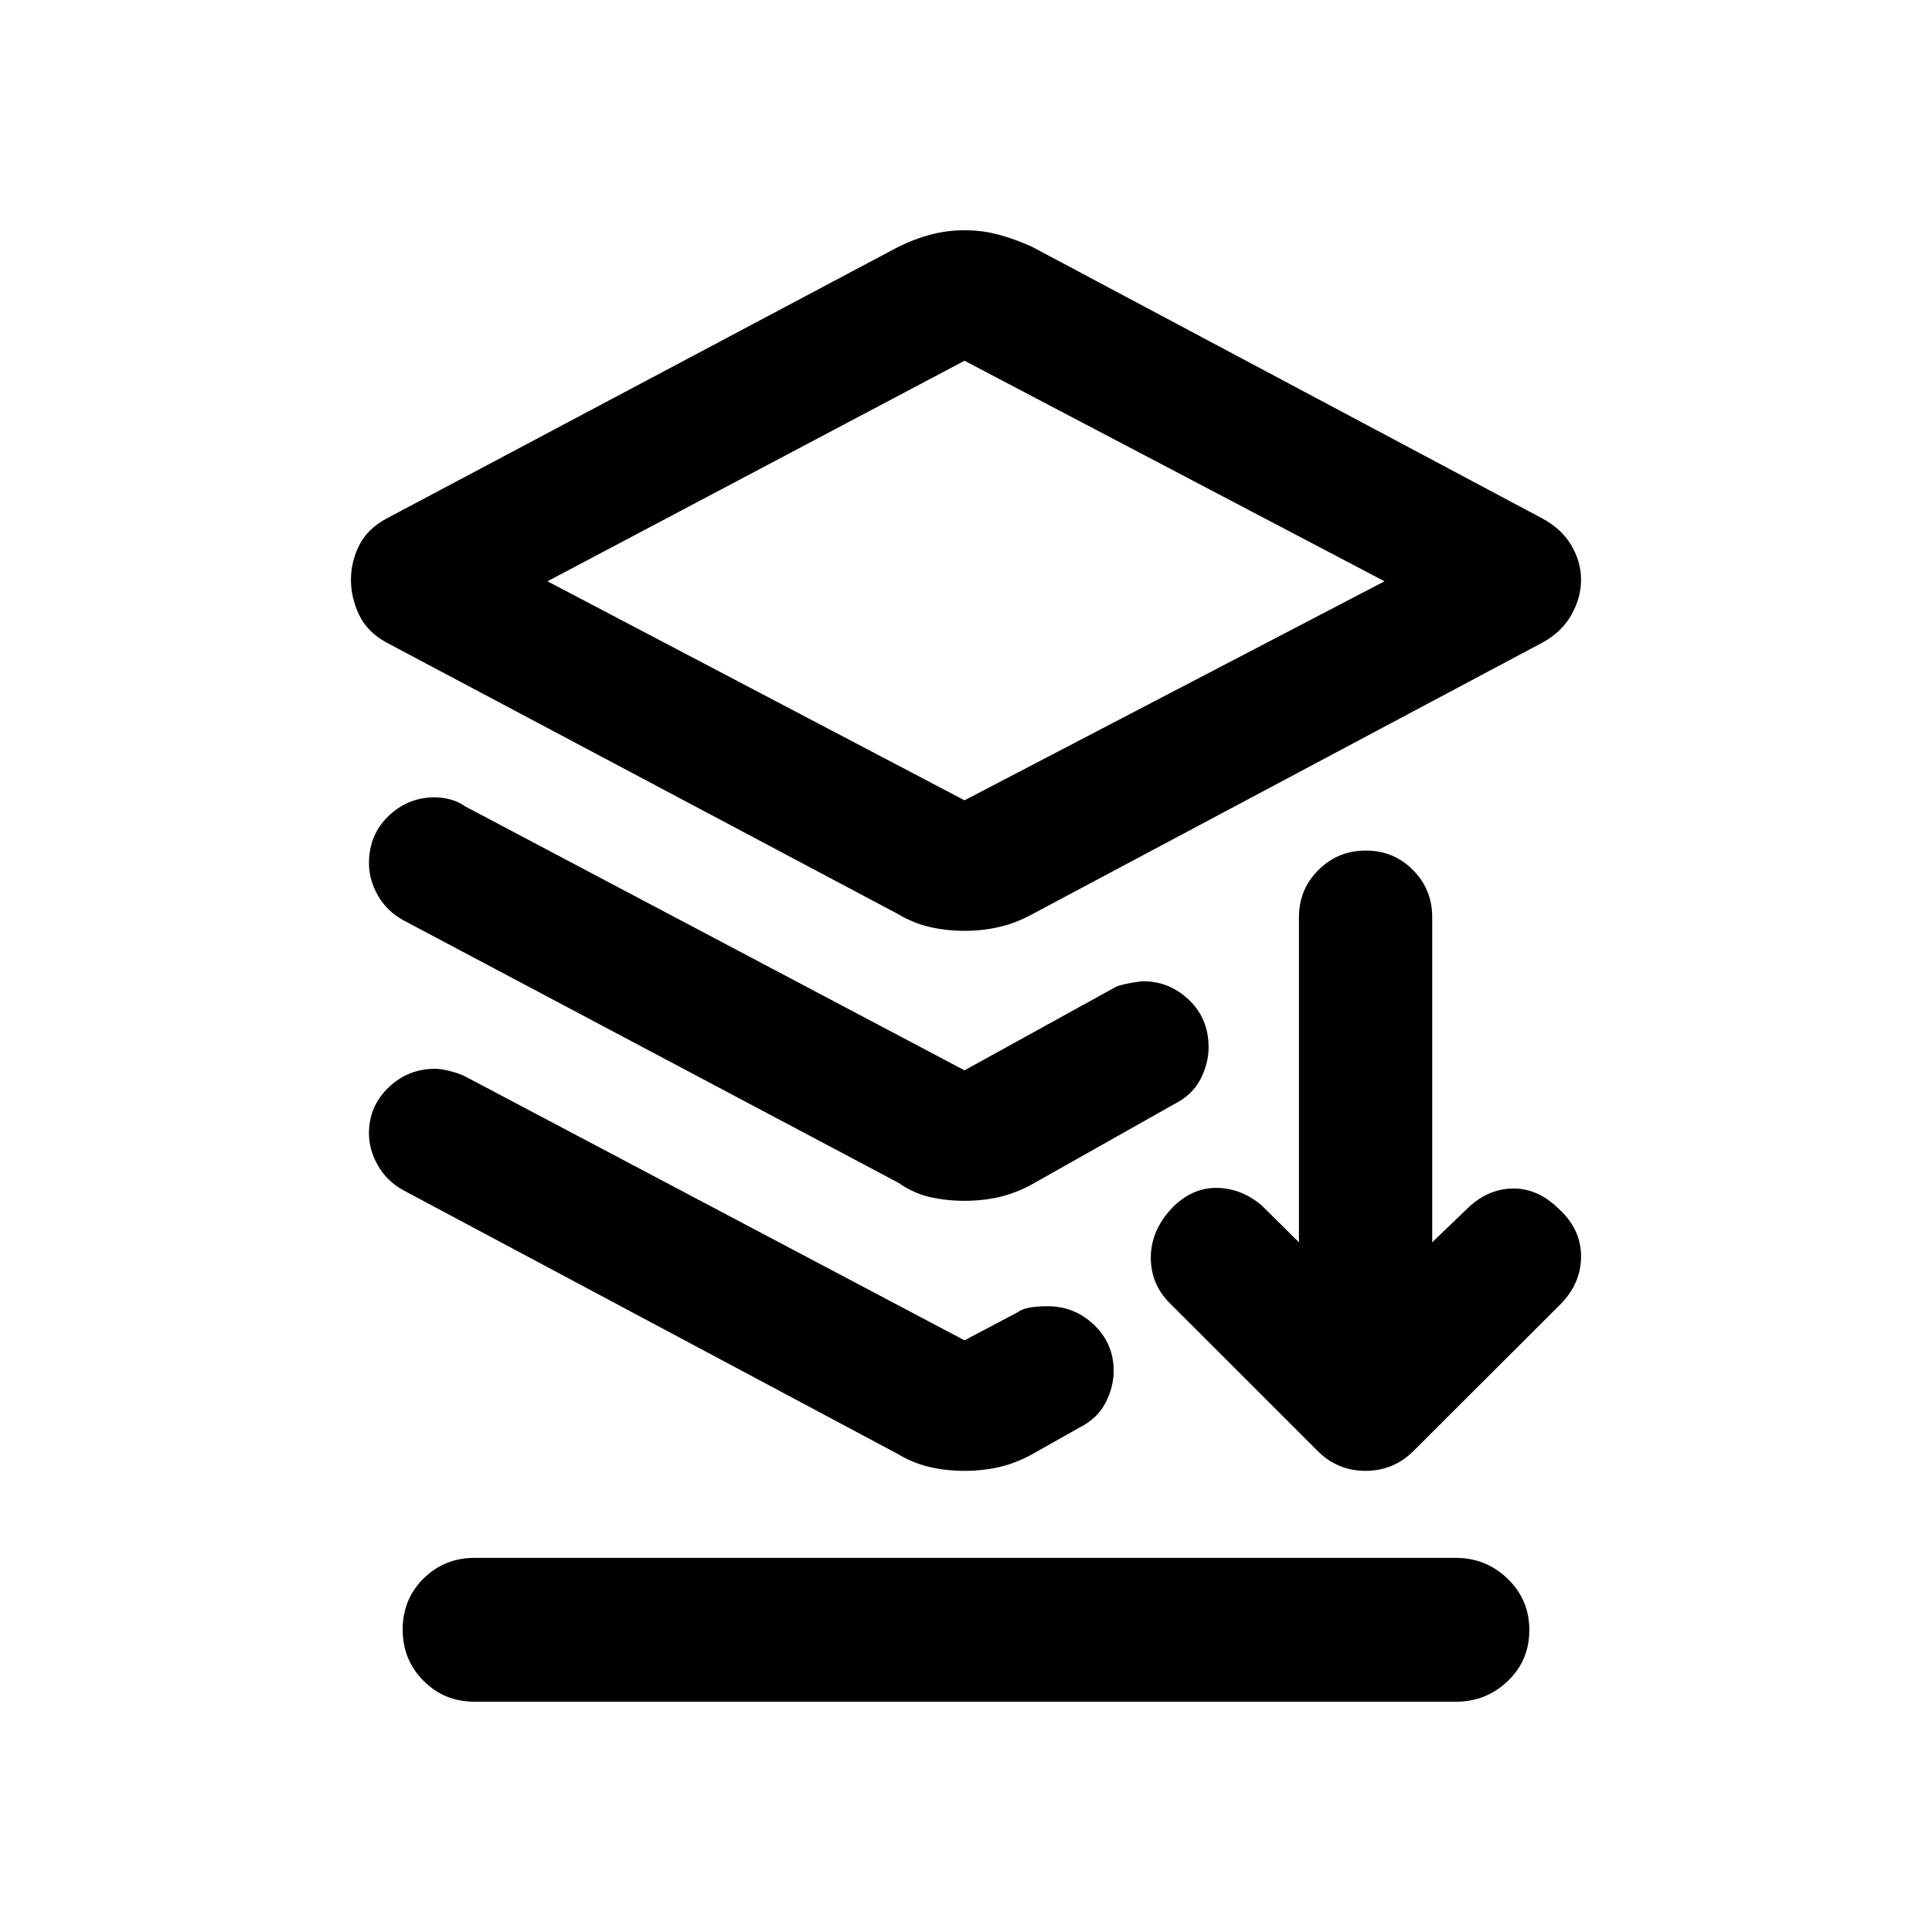 <?xml version="1.0" encoding="utf-8"?>
<svg width="100%" height="100%" viewBox="0 0 48 48" version="1.1" xmlns="http://www.w3.org/2000/svg" style="fill-rule:evenodd;clip-rule:evenodd;stroke-linejoin:round;stroke-miterlimit:2;">
  <path d="M 23.963 23.126 C 23.665 23.126 23.379 23.095 23.106 23.032 C 22.832 22.97 22.571 22.865 22.323 22.716 L 9.614 15.97 C 9.291 15.796 9.061 15.566 8.924 15.28 C 8.788 14.995 8.719 14.703 8.719 14.405 C 8.719 14.106 8.788 13.821 8.924 13.547 C 9.061 13.274 9.291 13.05 9.614 12.877 L 22.323 6.131 C 22.571 6.007 22.832 5.907 23.106 5.833 C 23.379 5.758 23.665 5.721 23.963 5.721 C 24.261 5.721 24.547 5.758 24.82 5.833 C 25.093 5.907 25.367 6.007 25.64 6.131 L 38.312 12.877 C 38.635 13.05 38.877 13.274 39.038 13.547 C 39.2 13.821 39.281 14.106 39.281 14.405 C 39.281 14.703 39.2 14.995 39.038 15.28 C 38.877 15.566 38.635 15.796 38.312 15.97 L 25.64 22.716 C 25.367 22.865 25.093 22.97 24.82 23.032 C 24.547 23.095 24.261 23.126 23.963 23.126 Z M 23.963 19.883 L 34.398 14.442 L 23.963 8.963 L 13.602 14.442 L 23.963 19.883 Z M 11.791 42.279 C 11.29 42.279 10.867 42.106 10.522 41.759 C 10.177 41.412 10.004 40.988 10.004 40.485 C 10.004 39.983 10.177 39.561 10.522 39.218 C 10.867 38.876 11.29 38.705 11.791 38.705 L 36.171 38.705 C 36.672 38.705 37.101 38.879 37.459 39.225 C 37.817 39.572 37.996 39.996 37.996 40.499 C 37.996 41.001 37.817 41.424 37.459 41.766 C 37.101 42.108 36.672 42.279 36.171 42.279 L 11.791 42.279 Z M 32.73 36.043 L 29.067 32.381 C 28.739 32.056 28.581 31.662 28.592 31.203 C 28.604 30.746 28.798 30.331 29.173 29.957 C 29.502 29.647 29.866 29.5 30.265 29.513 C 30.664 29.528 31.028 29.675 31.356 29.957 L 32.272 30.865 L 32.272 22.787 C 32.272 22.329 32.433 21.935 32.754 21.618 C 33.075 21.294 33.468 21.132 33.934 21.132 C 34.399 21.132 34.79 21.294 35.107 21.618 C 35.424 21.935 35.583 22.329 35.583 22.787 L 35.583 30.865 L 36.498 29.985 C 36.827 29.682 37.197 29.528 37.608 29.528 C 38.019 29.528 38.4 29.703 38.752 30.056 C 39.105 30.386 39.281 30.773 39.281 31.218 C 39.281 31.668 39.105 32.07 38.752 32.422 L 35.125 36.043 C 34.797 36.374 34.397 36.543 33.927 36.543 C 33.458 36.543 33.059 36.374 32.73 36.043 Z M 23.963 33.3 L 25.283 32.603 C 25.408 32.503 25.656 32.453 26.029 32.453 C 26.476 32.453 26.861 32.609 27.184 32.919 C 27.507 33.23 27.669 33.609 27.669 34.056 C 27.669 34.329 27.6 34.596 27.464 34.857 C 27.327 35.118 27.11 35.323 26.811 35.472 L 25.64 36.133 C 25.367 36.282 25.093 36.387 24.82 36.45 C 24.547 36.512 24.261 36.543 23.963 36.543 C 23.665 36.543 23.379 36.512 23.106 36.45 C 22.832 36.387 22.571 36.282 22.323 36.133 L 10.024 29.573 C 9.751 29.424 9.539 29.219 9.39 28.958 C 9.241 28.697 9.167 28.43 9.167 28.157 C 9.167 27.71 9.328 27.331 9.651 27.02 C 9.974 26.71 10.359 26.554 10.807 26.554 C 10.906 26.554 11.03 26.573 11.179 26.61 C 11.328 26.648 11.453 26.691 11.552 26.741 L 23.963 33.3 Z M 23.963 26.592 L 27.641 24.564 C 27.741 24.489 27.989 24.427 28.387 24.378 C 28.834 24.378 29.219 24.533 29.542 24.844 C 29.865 25.154 30.027 25.545 30.027 26.018 C 30.027 26.291 29.958 26.558 29.822 26.819 C 29.685 27.08 29.468 27.285 29.169 27.434 L 25.64 29.424 C 25.367 29.573 25.093 29.679 24.82 29.741 C 24.547 29.803 24.261 29.834 23.963 29.834 C 23.665 29.834 23.379 29.803 23.106 29.741 C 22.832 29.679 22.571 29.561 22.323 29.387 L 10.024 22.865 C 9.751 22.716 9.539 22.511 9.39 22.25 C 9.241 21.989 9.167 21.722 9.167 21.449 C 9.167 20.976 9.328 20.585 9.651 20.275 C 9.974 19.964 10.359 19.809 10.807 19.809 C 10.931 19.809 11.061 19.827 11.198 19.865 C 11.335 19.902 11.453 19.958 11.552 20.032 L 23.963 26.592 Z" style="stroke-width: 0.05;"/>
</svg>